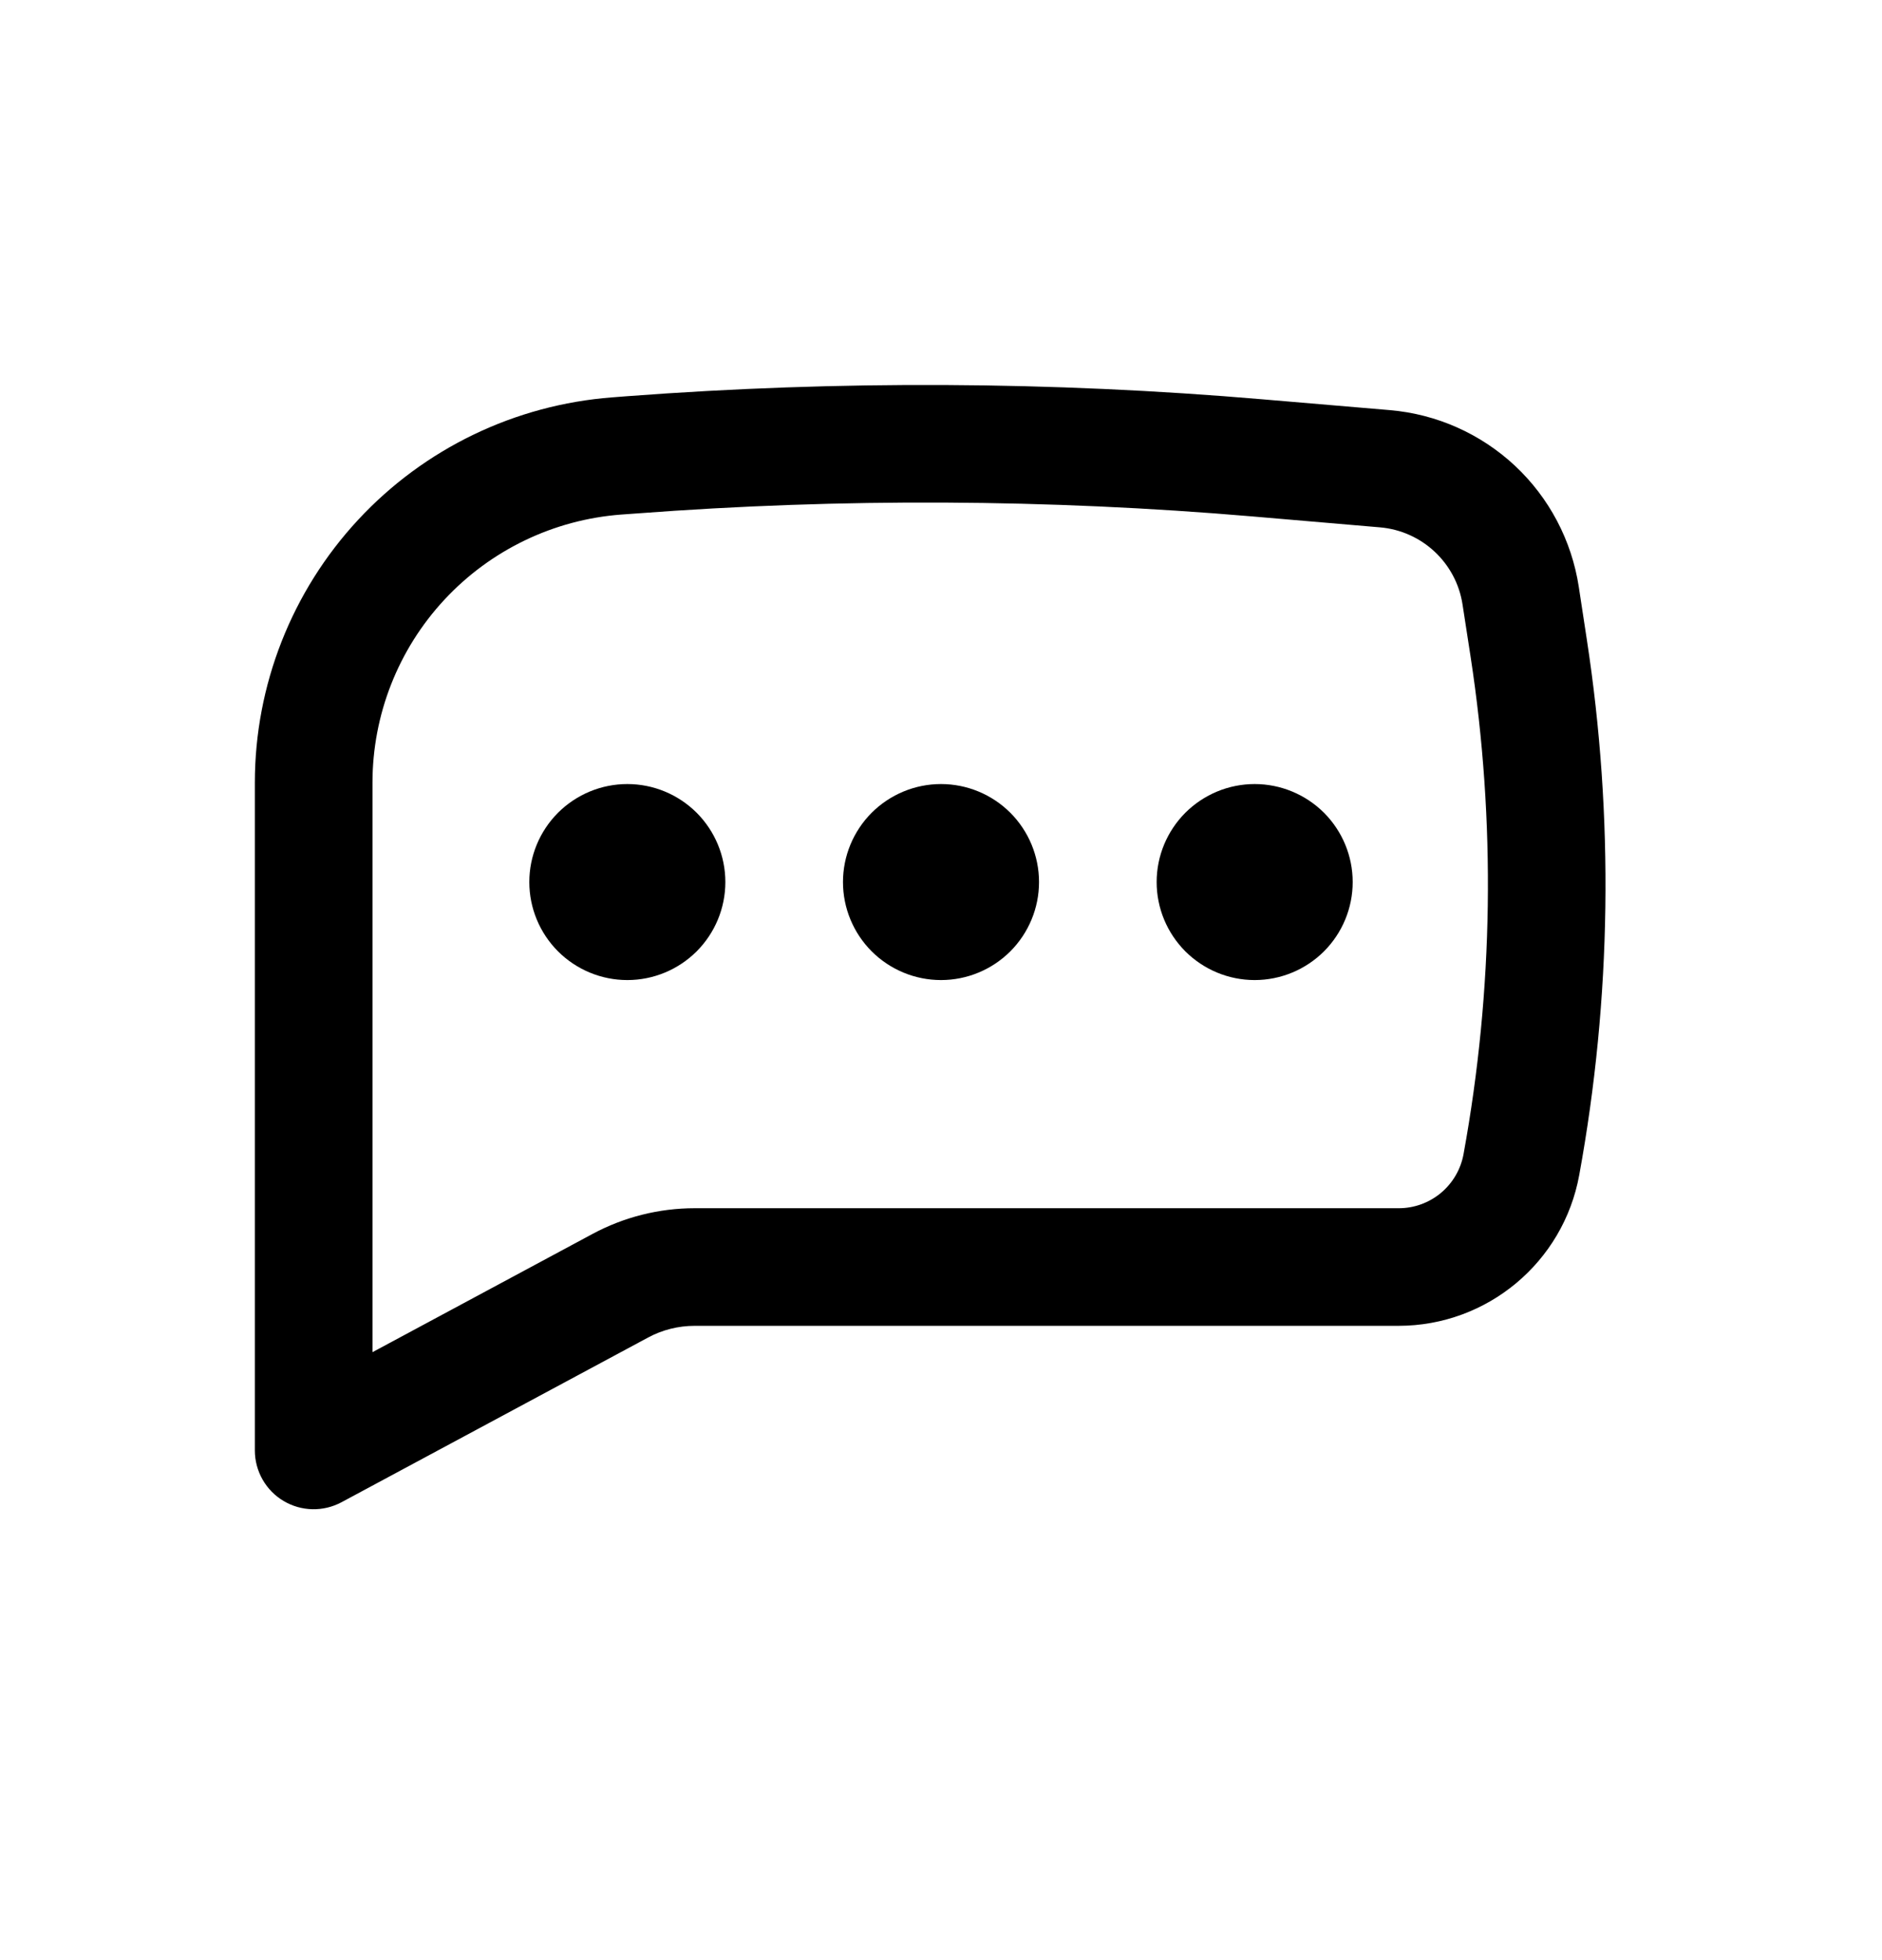 <svg width="24" height="25" viewBox="0 0 24 25" fill="none" xmlns="http://www.w3.org/2000/svg">
<path d="M8 10C7.668 10 7.351 10.132 7.116 10.366C6.882 10.601 6.75 10.918 6.75 11.25C6.75 11.582 6.882 11.899 7.116 12.134C7.351 12.368 7.668 12.5 8 12.5C8.332 12.5 8.649 12.368 8.884 12.134C9.118 11.899 9.25 11.582 9.25 11.25C9.25 10.918 9.118 10.601 8.884 10.366C8.649 10.132 8.332 10 8 10ZM12 10C11.668 10 11.351 10.132 11.116 10.366C10.882 10.601 10.75 10.918 10.75 11.25C10.75 11.582 10.882 11.899 11.116 12.134C11.351 12.368 11.668 12.5 12 12.5C12.332 12.5 12.649 12.368 12.884 12.134C13.118 11.899 13.25 11.582 13.25 11.25C13.25 10.918 13.118 10.601 12.884 10.366C12.649 10.132 12.332 10 12 10ZM14.75 11.25C14.75 10.918 14.882 10.601 15.116 10.366C15.351 10.132 15.668 10 16 10C16.331 10 16.649 10.132 16.884 10.366C17.118 10.601 17.25 10.918 17.25 11.25C17.25 11.582 17.118 11.899 16.884 12.134C16.649 12.368 16.331 12.5 16 12.5C15.668 12.5 15.351 12.368 15.116 12.134C14.882 11.899 14.75 11.582 14.75 11.25Z" fill="black"/>
<path fill-rule="evenodd" clip-rule="evenodd" d="M16.1 5.093C13.406 4.863 10.698 4.85 8.002 5.053L7.809 5.068C6.569 5.162 5.411 5.72 4.566 6.631C3.72 7.543 3.25 8.74 3.25 9.983V18.5C3.25 18.63 3.284 18.757 3.348 18.87C3.412 18.983 3.504 19.077 3.615 19.143C3.727 19.21 3.853 19.246 3.983 19.249C4.113 19.252 4.241 19.221 4.355 19.16L8.265 17.059C8.447 16.961 8.651 16.91 8.858 16.91H17.834C18.966 16.91 19.936 16.1 20.139 14.987C20.551 12.73 20.583 10.42 20.235 8.152L20.133 7.483C20.042 6.892 19.756 6.349 19.319 5.94C18.882 5.532 18.321 5.282 17.725 5.231L16.1 5.093ZM8.116 6.549C10.732 6.351 13.36 6.364 15.974 6.587L17.598 6.726C18.134 6.772 18.57 7.179 18.651 7.711L18.754 8.379C19.076 10.482 19.045 12.625 18.664 14.718C18.629 14.912 18.527 15.088 18.375 15.215C18.224 15.341 18.032 15.411 17.835 15.41H8.858C8.404 15.41 7.956 15.523 7.556 15.738L4.75 17.246V9.983C4.75 9.118 5.077 8.285 5.665 7.651C6.253 7.017 7.059 6.628 7.921 6.563L8.116 6.549Z" fill="black"/>
</svg>
